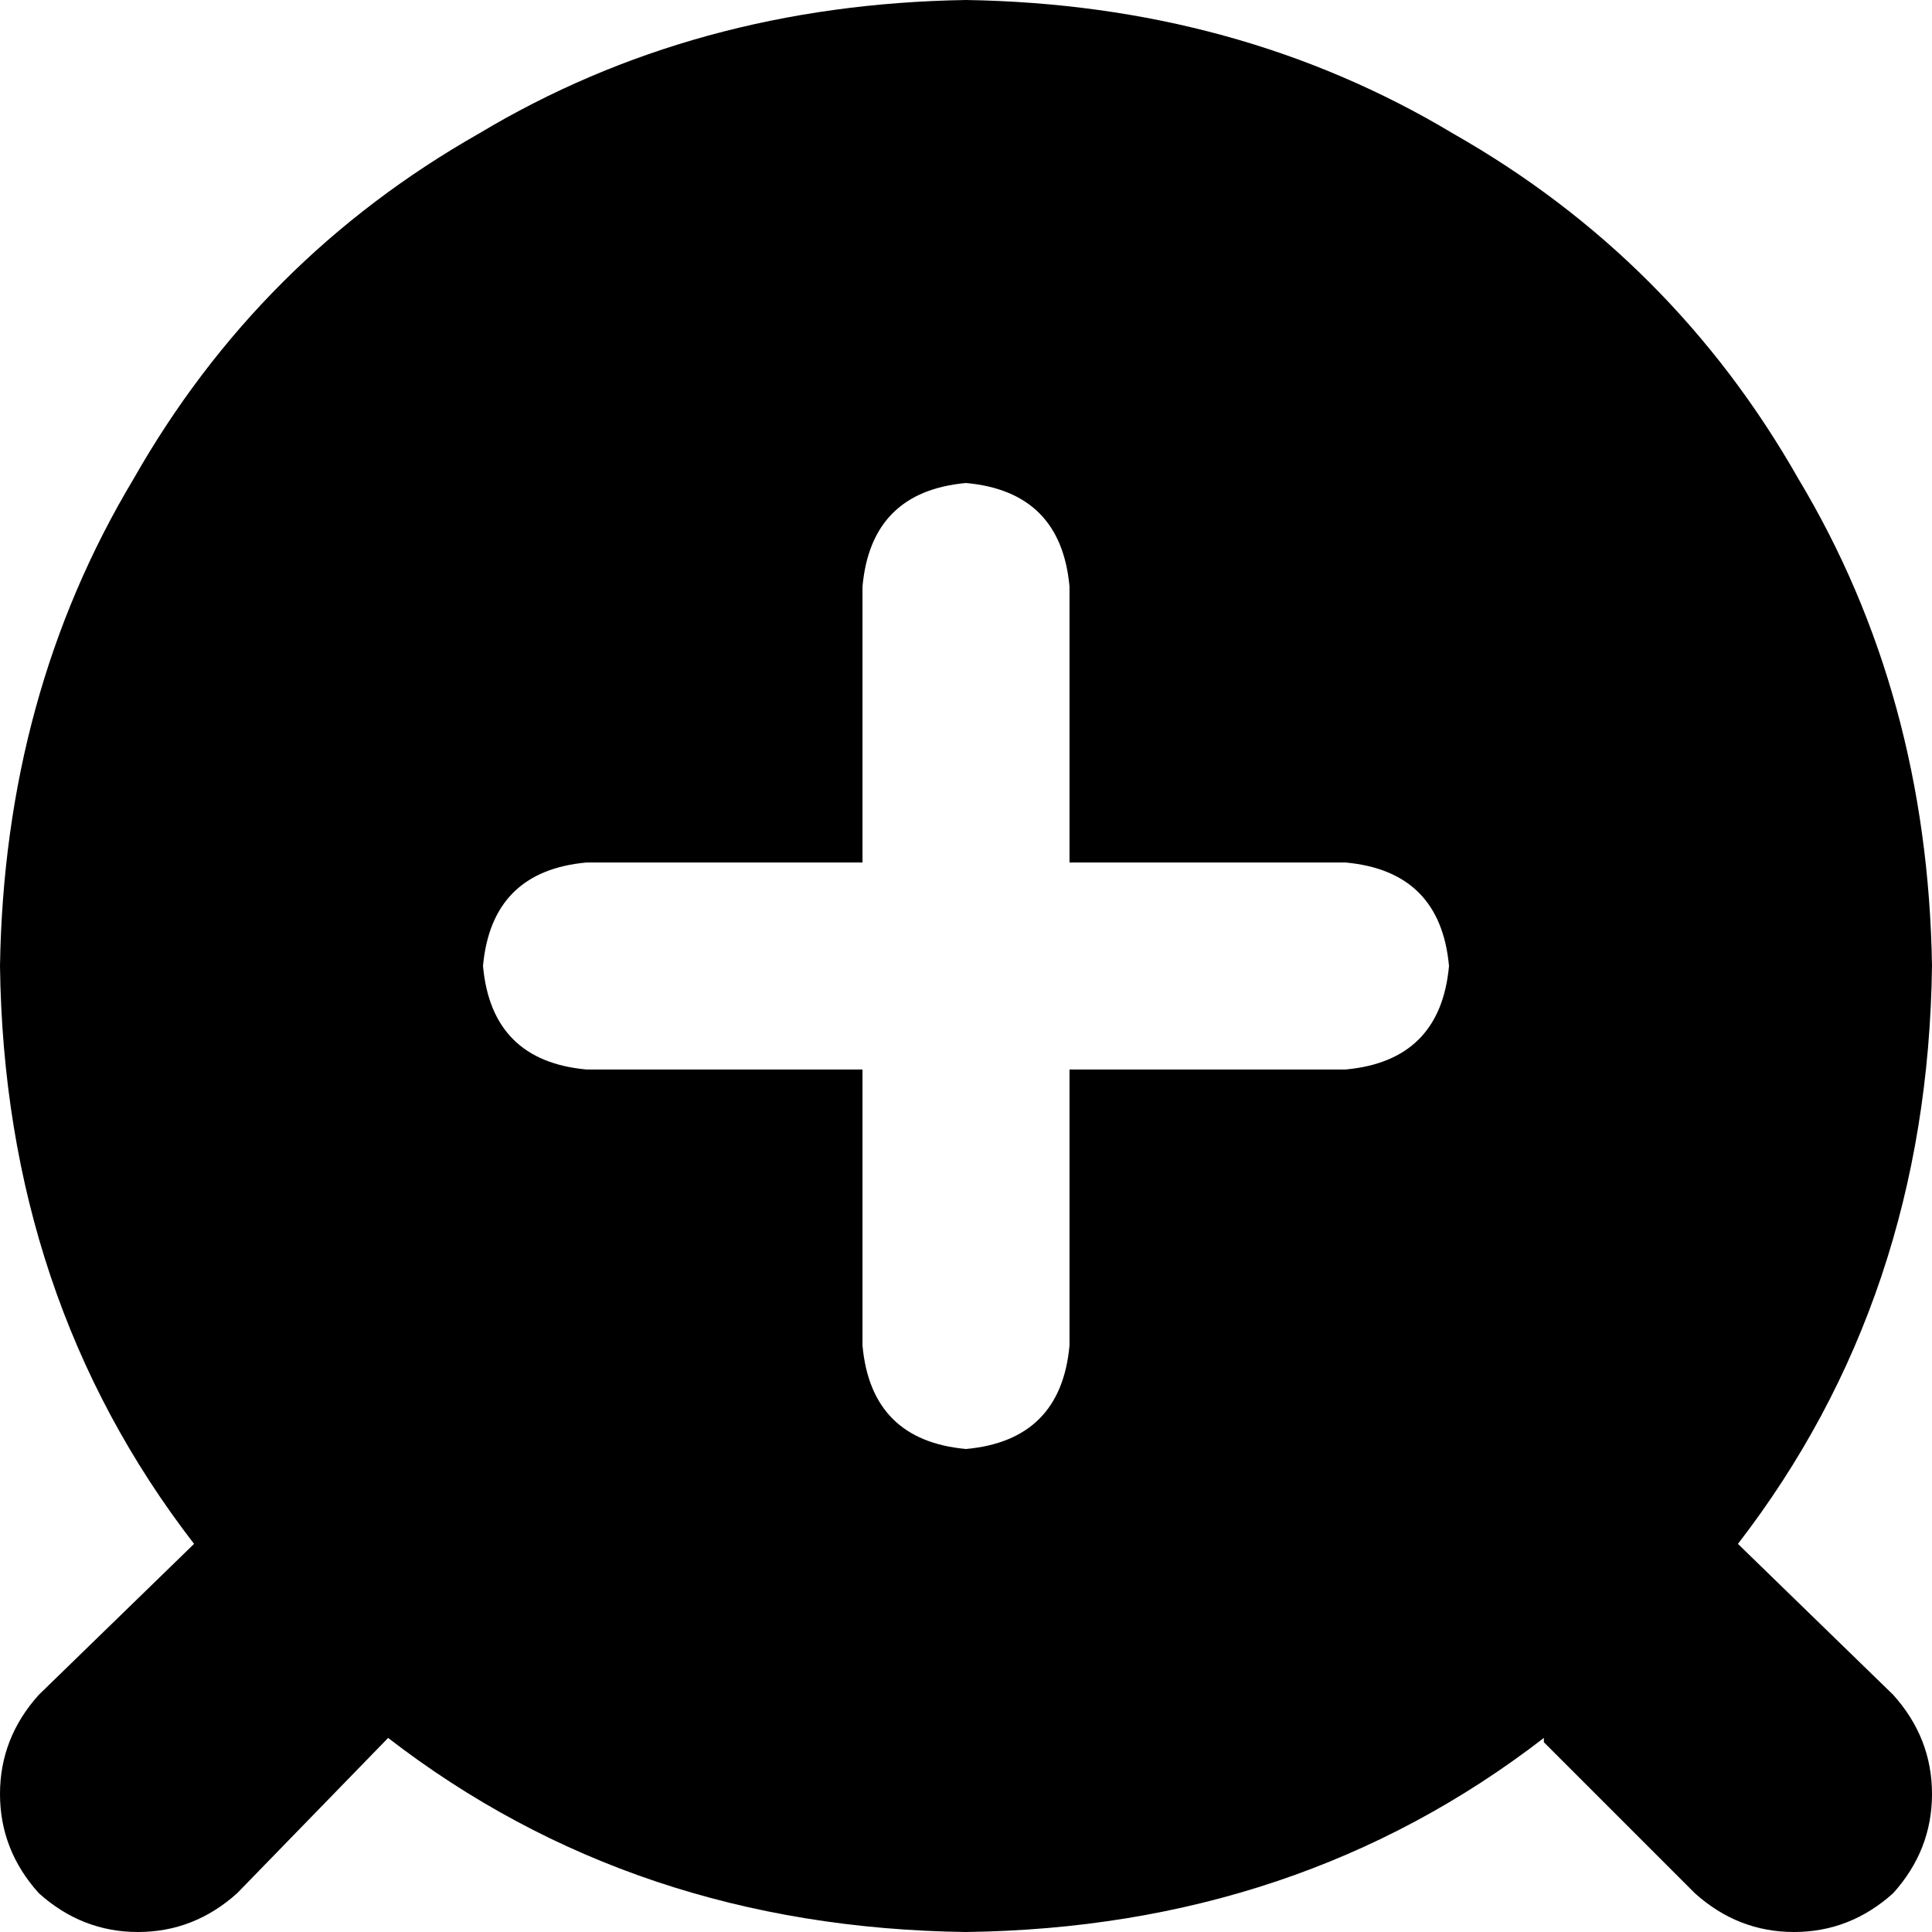 <svg xmlns="http://www.w3.org/2000/svg" viewBox="0 0 448 448">
    <path d="M 358 403 Q 301 447 224 448 Q 147 447 90 403 L 55 439 Q 45 448 32 448 Q 19 448 9 439 Q 0 429 0 416 Q 0 403 9 393 L 45 358 Q 1 301 0 224 Q 1 161 31 111 Q 60 60 111 31 Q 161 1 224 0 Q 287 1 337 31 Q 388 60 417 111 Q 447 161 448 224 Q 447 301 403 358 L 439 393 Q 448 403 448 416 Q 448 429 439 439 Q 429 448 416 448 Q 403 448 393 439 L 358 404 L 358 403 Z M 224 112 Q 202 114 200 136 L 200 200 L 136 200 Q 114 202 112 224 Q 114 246 136 248 L 200 248 L 200 312 Q 202 334 224 336 Q 246 334 248 312 L 248 248 L 312 248 Q 334 246 336 224 Q 334 202 312 200 L 248 200 L 248 136 Q 246 114 224 112 L 224 112 Z"/>
</svg>
